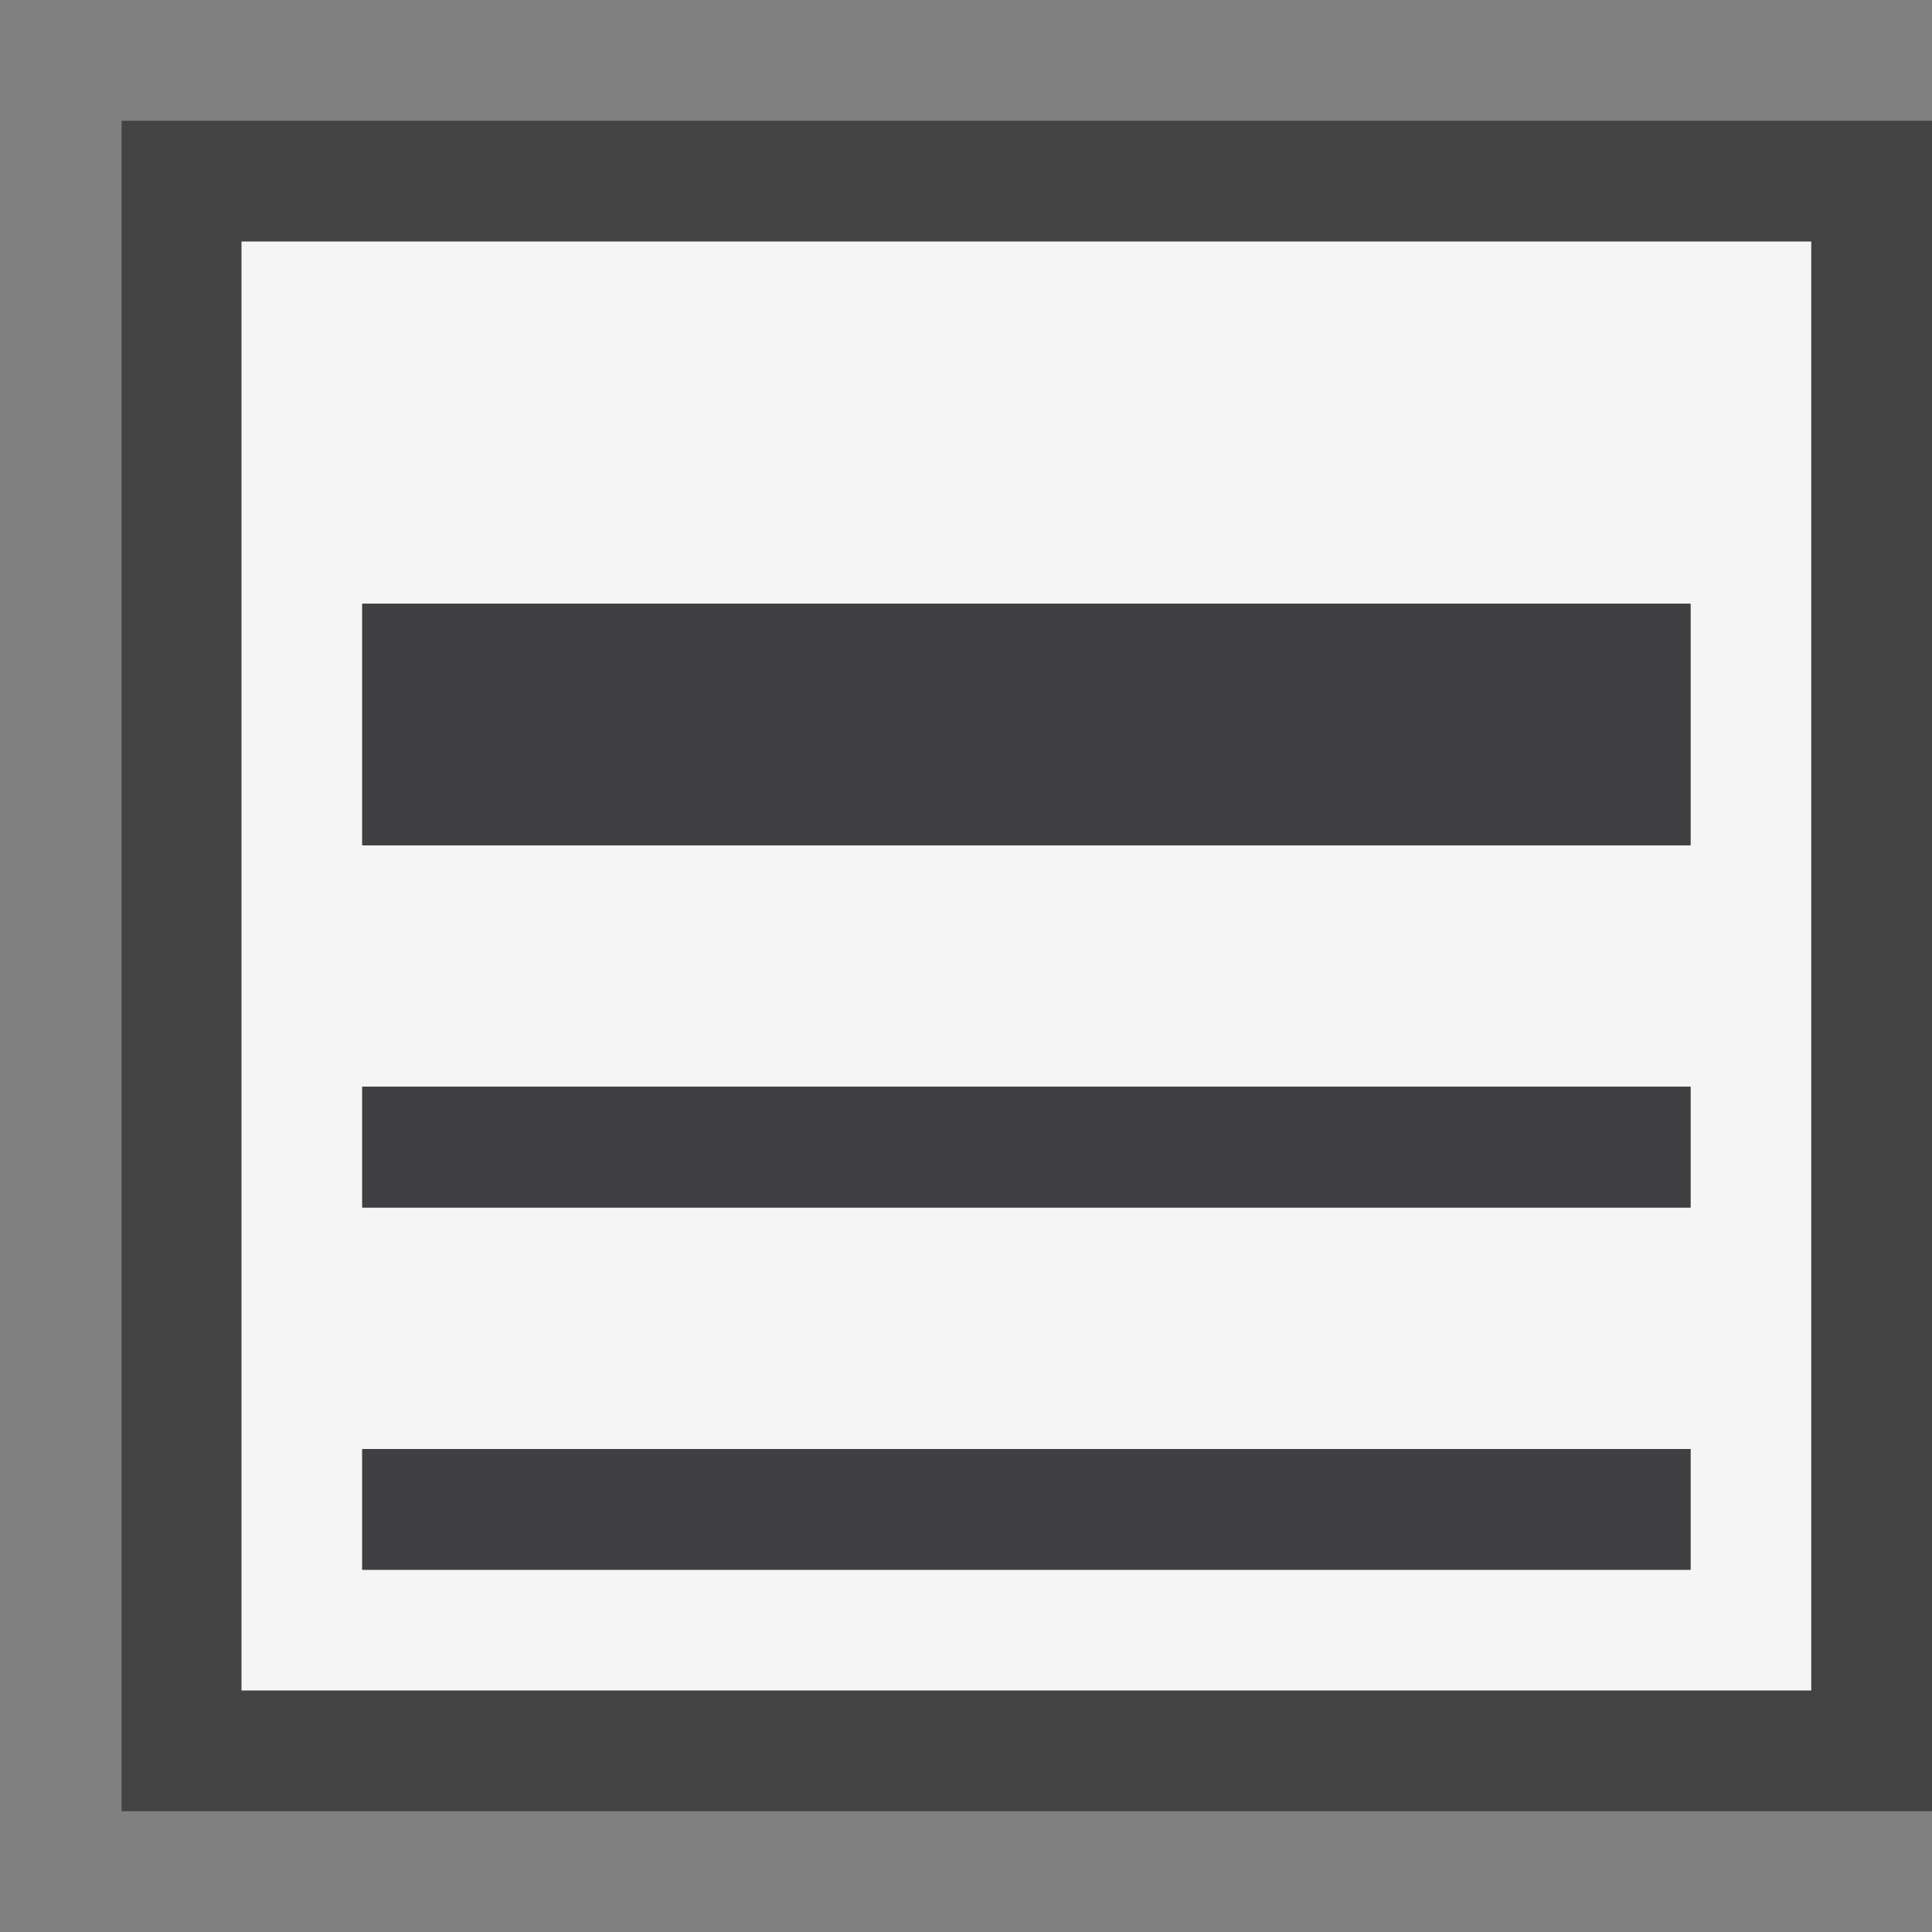 <svg xmlns="http://www.w3.org/2000/svg" viewBox="0 0 16 16"><rect x="0" y="0" width="16" height="16" fill="#808080" stroke="none"/><style>.icon-canvas-transparent{opacity:0;fill:#434343}.icon-vs-out{fill:#434343}.icon-vs-bg{fill:#f5f5f5}.icon-vs-fg{fill:#403F41}</style><path class="icon-canvas-transparent" d="M16 16H0V0h16v16z" id="canvas"/><path class="icon-vs-out" d="M16.007 15h-15V1h15v14z" id="outline"/><path class="icon-vs-bg" d="M2 2v12h13V2H2zm12 11H3v-1h11v1zm0-3H3V9h11v1zm0-3H3V5h11v2z" id="iconBg"/><g id="iconFg"><path class="icon-vs-fg" d="M3 7v2h11v1H3v2h11v1H3V5h11v2H3z"/></g></svg>